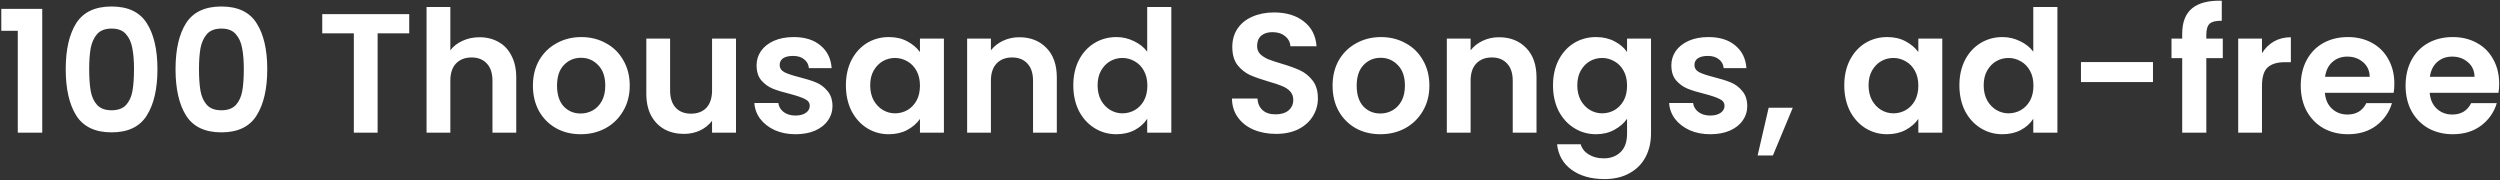<svg width="471" height="34" viewBox="0 0 471 34" fill="none" xmlns="http://www.w3.org/2000/svg">
<rect x="0" y="0" width="471" height="34" fill="#333333" stroke="none"/>
<path d="M0.246 5.8V1.672H7.958V25H3.35V5.8H0.246ZM12.383 13.032C12.383 9.341 13.045 6.451 14.367 4.36C15.711 2.269 17.93 1.224 21.023 1.224C24.117 1.224 26.325 2.269 27.648 4.36C28.991 6.451 29.663 9.341 29.663 13.032C29.663 16.744 28.991 19.656 27.648 21.768C26.325 23.88 24.117 24.936 21.023 24.936C17.93 24.936 15.711 23.88 14.367 21.768C13.045 19.656 12.383 16.744 12.383 13.032ZM25.247 13.032C25.247 11.453 25.141 10.131 24.927 9.064C24.735 7.976 24.33 7.091 23.712 6.408C23.114 5.725 22.218 5.384 21.023 5.384C19.829 5.384 18.922 5.725 18.303 6.408C17.706 7.091 17.301 7.976 17.087 9.064C16.895 10.131 16.799 11.453 16.799 13.032C16.799 14.653 16.895 16.019 17.087 17.128C17.279 18.216 17.685 19.101 18.303 19.784C18.922 20.445 19.829 20.776 21.023 20.776C22.218 20.776 23.125 20.445 23.744 19.784C24.362 19.101 24.767 18.216 24.959 17.128C25.151 16.019 25.247 14.653 25.247 13.032ZM33.071 13.032C33.071 9.341 33.732 6.451 35.055 4.36C36.399 2.269 38.618 1.224 41.711 1.224C44.804 1.224 47.012 2.269 48.335 4.36C49.679 6.451 50.351 9.341 50.351 13.032C50.351 16.744 49.679 19.656 48.335 21.768C47.012 23.88 44.804 24.936 41.711 24.936C38.618 24.936 36.399 23.88 35.055 21.768C33.732 19.656 33.071 16.744 33.071 13.032ZM45.935 13.032C45.935 11.453 45.828 10.131 45.615 9.064C45.423 7.976 45.018 7.091 44.399 6.408C43.802 5.725 42.906 5.384 41.711 5.384C40.516 5.384 39.61 5.725 38.991 6.408C38.394 7.091 37.988 7.976 37.775 9.064C37.583 10.131 37.487 11.453 37.487 13.032C37.487 14.653 37.583 16.019 37.775 17.128C37.967 18.216 38.372 19.101 38.991 19.784C39.61 20.445 40.516 20.776 41.711 20.776C42.906 20.776 43.812 20.445 44.431 19.784C45.05 19.101 45.455 18.216 45.647 17.128C45.839 16.019 45.935 14.653 45.935 13.032ZM77.096 2.664V6.28H71.144V25H66.663V6.28H60.712V2.664H77.096ZM90.348 7.016C91.692 7.016 92.887 7.315 93.932 7.912C94.978 8.488 95.788 9.352 96.364 10.504C96.962 11.635 97.26 13 97.26 14.6V25H92.78V15.208C92.78 13.8 92.428 12.723 91.724 11.976C91.02 11.208 90.06 10.824 88.844 10.824C87.607 10.824 86.626 11.208 85.9 11.976C85.196 12.723 84.844 13.8 84.844 15.208V25H80.364V1.32H84.844V9.48C85.42 8.712 86.188 8.115 87.148 7.688C88.108 7.24 89.175 7.016 90.348 7.016ZM109.393 25.288C107.686 25.288 106.15 24.915 104.785 24.168C103.419 23.4 102.342 22.323 101.553 20.936C100.785 19.549 100.401 17.949 100.401 16.136C100.401 14.323 100.795 12.723 101.585 11.336C102.395 9.949 103.494 8.883 104.881 8.136C106.267 7.368 107.814 6.984 109.521 6.984C111.227 6.984 112.774 7.368 114.161 8.136C115.547 8.883 116.635 9.949 117.425 11.336C118.235 12.723 118.641 14.323 118.641 16.136C118.641 17.949 118.225 19.549 117.392 20.936C116.582 22.323 115.473 23.4 114.065 24.168C112.678 24.915 111.121 25.288 109.393 25.288ZM109.393 21.384C110.203 21.384 110.961 21.192 111.665 20.808C112.39 20.403 112.966 19.805 113.393 19.016C113.819 18.227 114.033 17.267 114.033 16.136C114.033 14.451 113.585 13.16 112.689 12.264C111.814 11.347 110.737 10.888 109.457 10.888C108.177 10.888 107.099 11.347 106.225 12.264C105.371 13.16 104.945 14.451 104.945 16.136C104.945 17.821 105.361 19.123 106.193 20.04C107.046 20.936 108.113 21.384 109.393 21.384ZM138.663 7.272V25H134.151V22.76C133.575 23.528 132.817 24.136 131.879 24.584C130.961 25.011 129.959 25.224 128.871 25.224C127.484 25.224 126.257 24.936 125.191 24.36C124.124 23.763 123.281 22.899 122.663 21.768C122.065 20.616 121.767 19.251 121.767 17.672V7.272H126.247V17.032C126.247 18.44 126.599 19.528 127.303 20.296C128.007 21.043 128.967 21.416 130.183 21.416C131.42 21.416 132.391 21.043 133.095 20.296C133.799 19.528 134.151 18.44 134.151 17.032V7.272H138.663ZM149.867 25.288C148.416 25.288 147.115 25.032 145.963 24.52C144.811 23.987 143.894 23.272 143.211 22.376C142.55 21.48 142.187 20.488 142.123 19.4H146.635C146.72 20.083 147.051 20.648 147.627 21.096C148.224 21.544 148.96 21.768 149.835 21.768C150.688 21.768 151.35 21.597 151.819 21.256C152.31 20.915 152.555 20.477 152.555 19.944C152.555 19.368 152.256 18.941 151.659 18.664C151.083 18.365 150.155 18.045 148.875 17.704C147.552 17.384 146.464 17.053 145.611 16.712C144.779 16.371 144.054 15.848 143.435 15.144C142.838 14.44 142.539 13.491 142.539 12.296C142.539 11.315 142.816 10.419 143.371 9.608C143.947 8.797 144.758 8.157 145.803 7.688C146.87 7.219 148.118 6.984 149.547 6.984C151.659 6.984 153.344 7.517 154.603 8.584C155.862 9.629 156.555 11.048 156.683 12.84H152.395C152.331 12.136 152.032 11.581 151.499 11.176C150.987 10.749 150.294 10.536 149.419 10.536C148.608 10.536 147.979 10.685 147.531 10.984C147.104 11.283 146.891 11.699 146.891 12.232C146.891 12.829 147.19 13.288 147.787 13.608C148.384 13.907 149.312 14.216 150.571 14.536C151.851 14.856 152.907 15.187 153.739 15.528C154.571 15.869 155.286 16.403 155.883 17.128C156.502 17.832 156.822 18.771 156.843 19.944C156.843 20.968 156.555 21.885 155.979 22.696C155.424 23.507 154.614 24.147 153.547 24.616C152.502 25.064 151.275 25.288 149.867 25.288ZM159.368 16.072C159.368 14.28 159.72 12.691 160.424 11.304C161.15 9.917 162.121 8.851 163.337 8.104C164.574 7.357 165.95 6.984 167.465 6.984C168.787 6.984 169.939 7.251 170.921 7.784C171.923 8.317 172.723 8.989 173.321 9.8V7.272H177.833V25H173.321V22.408C172.745 23.24 171.945 23.933 170.921 24.488C169.918 25.021 168.755 25.288 167.433 25.288C165.939 25.288 164.574 24.904 163.337 24.136C162.121 23.368 161.15 22.291 160.424 20.904C159.72 19.496 159.368 17.885 159.368 16.072ZM173.321 16.136C173.321 15.048 173.107 14.12 172.681 13.352C172.254 12.563 171.678 11.965 170.953 11.56C170.227 11.133 169.449 10.92 168.617 10.92C167.785 10.92 167.017 11.123 166.312 11.528C165.609 11.933 165.033 12.531 164.585 13.32C164.158 14.088 163.945 15.005 163.945 16.072C163.945 17.139 164.158 18.077 164.585 18.888C165.033 19.677 165.609 20.285 166.312 20.712C167.038 21.139 167.806 21.352 168.617 21.352C169.449 21.352 170.227 21.149 170.953 20.744C171.678 20.317 172.254 19.72 172.681 18.952C173.107 18.163 173.321 17.224 173.321 16.136ZM192.032 7.016C194.144 7.016 195.851 7.688 197.152 9.032C198.453 10.355 199.104 12.211 199.104 14.6V25H194.624V15.208C194.624 13.8 194.272 12.723 193.568 11.976C192.864 11.208 191.904 10.824 190.688 10.824C189.451 10.824 188.469 11.208 187.744 11.976C187.04 12.723 186.688 13.8 186.688 15.208V25H182.208V7.272H186.688V9.48C187.285 8.712 188.043 8.115 188.96 7.688C189.899 7.24 190.923 7.016 192.032 7.016ZM202.212 16.072C202.212 14.28 202.564 12.691 203.268 11.304C203.994 9.917 204.975 8.851 206.212 8.104C207.45 7.357 208.826 6.984 210.34 6.984C211.492 6.984 212.591 7.24 213.636 7.752C214.682 8.243 215.514 8.904 216.132 9.736V1.32H220.676V25H216.132V22.376C215.578 23.251 214.799 23.955 213.796 24.488C212.794 25.021 211.631 25.288 210.308 25.288C208.815 25.288 207.45 24.904 206.212 24.136C204.975 23.368 203.994 22.291 203.268 20.904C202.564 19.496 202.212 17.885 202.212 16.072ZM216.164 16.136C216.164 15.048 215.951 14.12 215.524 13.352C215.098 12.563 214.522 11.965 213.796 11.56C213.071 11.133 212.292 10.92 211.46 10.92C210.628 10.92 209.86 11.123 209.156 11.528C208.452 11.933 207.876 12.531 207.428 13.32C207.002 14.088 206.788 15.005 206.788 16.072C206.788 17.139 207.002 18.077 207.428 18.888C207.876 19.677 208.452 20.285 209.156 20.712C209.882 21.139 210.65 21.352 211.46 21.352C212.292 21.352 213.071 21.149 213.796 20.744C214.522 20.317 215.098 19.72 215.524 18.952C215.951 18.163 216.164 17.224 216.164 16.136ZM240.389 25.224C238.831 25.224 237.423 24.957 236.165 24.424C234.927 23.891 233.946 23.123 233.221 22.12C232.495 21.117 232.122 19.933 232.101 18.568H236.901C236.965 19.485 237.285 20.211 237.861 20.744C238.458 21.277 239.269 21.544 240.293 21.544C241.338 21.544 242.159 21.299 242.757 20.808C243.354 20.296 243.653 19.635 243.653 18.824C243.653 18.163 243.45 17.619 243.045 17.192C242.639 16.765 242.127 16.435 241.509 16.2C240.911 15.944 240.079 15.667 239.013 15.368C237.562 14.941 236.378 14.525 235.461 14.12C234.565 13.693 233.786 13.064 233.125 12.232C232.485 11.379 232.165 10.248 232.165 8.84C232.165 7.517 232.495 6.365 233.157 5.384C233.818 4.403 234.746 3.656 235.941 3.144C237.135 2.611 238.501 2.344 240.037 2.344C242.341 2.344 244.207 2.909 245.637 4.04C247.087 5.149 247.887 6.707 248.037 8.712H243.109C243.066 7.944 242.735 7.315 242.117 6.824C241.519 6.312 240.719 6.056 239.717 6.056C238.842 6.056 238.138 6.28 237.605 6.728C237.093 7.176 236.837 7.827 236.837 8.68C236.837 9.277 237.029 9.779 237.413 10.184C237.818 10.568 238.309 10.888 238.885 11.144C239.482 11.379 240.314 11.656 241.381 11.976C242.831 12.403 244.015 12.829 244.933 13.256C245.85 13.683 246.639 14.323 247.301 15.176C247.962 16.029 248.293 17.149 248.293 18.536C248.293 19.731 247.983 20.84 247.365 21.864C246.746 22.888 245.839 23.709 244.645 24.328C243.45 24.925 242.031 25.224 240.389 25.224ZM260.049 25.288C258.342 25.288 256.806 24.915 255.441 24.168C254.075 23.4 252.998 22.323 252.209 20.936C251.441 19.549 251.057 17.949 251.057 16.136C251.057 14.323 251.451 12.723 252.241 11.336C253.051 9.949 254.15 8.883 255.537 8.136C256.923 7.368 258.47 6.984 260.177 6.984C261.883 6.984 263.43 7.368 264.817 8.136C266.203 8.883 267.291 9.949 268.081 11.336C268.891 12.723 269.297 14.323 269.297 16.136C269.297 17.949 268.881 19.549 268.049 20.936C267.238 22.323 266.129 23.4 264.721 24.168C263.334 24.915 261.777 25.288 260.049 25.288ZM260.049 21.384C260.859 21.384 261.617 21.192 262.321 20.808C263.046 20.403 263.622 19.805 264.049 19.016C264.475 18.227 264.689 17.267 264.689 16.136C264.689 14.451 264.241 13.16 263.345 12.264C262.47 11.347 261.393 10.888 260.113 10.888C258.833 10.888 257.755 11.347 256.881 12.264C256.027 13.16 255.601 14.451 255.601 16.136C255.601 17.821 256.017 19.123 256.849 20.04C257.702 20.936 258.769 21.384 260.049 21.384ZM282.407 7.016C284.519 7.016 286.226 7.688 287.527 9.032C288.828 10.355 289.479 12.211 289.479 14.6V25H284.999V15.208C284.999 13.8 284.647 12.723 283.943 11.976C283.239 11.208 282.279 10.824 281.063 10.824C279.826 10.824 278.844 11.208 278.119 11.976C277.415 12.723 277.063 13.8 277.063 15.208V25H272.583V7.272H277.063V9.48C277.66 8.712 278.418 8.115 279.335 7.688C280.274 7.24 281.298 7.016 282.407 7.016ZM300.683 6.984C302.006 6.984 303.169 7.251 304.171 7.784C305.174 8.296 305.963 8.968 306.539 9.8V7.272H311.051V25.128C311.051 26.771 310.721 28.232 310.059 29.512C309.398 30.813 308.406 31.837 307.083 32.584C305.761 33.352 304.161 33.736 302.283 33.736C299.766 33.736 297.697 33.149 296.075 31.976C294.475 30.803 293.569 29.203 293.355 27.176H297.803C298.038 27.987 298.539 28.627 299.307 29.096C300.097 29.587 301.046 29.832 302.155 29.832C303.457 29.832 304.513 29.437 305.323 28.648C306.134 27.88 306.539 26.707 306.539 25.128V22.376C305.963 23.208 305.163 23.901 304.139 24.456C303.137 25.011 301.985 25.288 300.683 25.288C299.19 25.288 297.825 24.904 296.587 24.136C295.35 23.368 294.369 22.291 293.643 20.904C292.939 19.496 292.587 17.885 292.587 16.072C292.587 14.28 292.939 12.691 293.643 11.304C294.369 9.917 295.339 8.851 296.555 8.104C297.793 7.357 299.169 6.984 300.683 6.984ZM306.539 16.136C306.539 15.048 306.326 14.12 305.899 13.352C305.473 12.563 304.897 11.965 304.171 11.56C303.446 11.133 302.667 10.92 301.835 10.92C301.003 10.92 300.235 11.123 299.531 11.528C298.827 11.933 298.251 12.531 297.803 13.32C297.377 14.088 297.163 15.005 297.163 16.072C297.163 17.139 297.377 18.077 297.803 18.888C298.251 19.677 298.827 20.285 299.531 20.712C300.257 21.139 301.025 21.352 301.835 21.352C302.667 21.352 303.446 21.149 304.171 20.744C304.897 20.317 305.473 19.72 305.899 18.952C306.326 18.163 306.539 17.224 306.539 16.136ZM322.211 25.288C320.76 25.288 319.459 25.032 318.307 24.52C317.155 23.987 316.237 23.272 315.555 22.376C314.893 21.48 314.531 20.488 314.467 19.4H318.979C319.064 20.083 319.395 20.648 319.971 21.096C320.568 21.544 321.304 21.768 322.179 21.768C323.032 21.768 323.693 21.597 324.163 21.256C324.653 20.915 324.899 20.477 324.899 19.944C324.899 19.368 324.6 18.941 324.003 18.664C323.427 18.365 322.499 18.045 321.219 17.704C319.896 17.384 318.808 17.053 317.955 16.712C317.123 16.371 316.397 15.848 315.779 15.144C315.181 14.44 314.883 13.491 314.883 12.296C314.883 11.315 315.16 10.419 315.715 9.608C316.291 8.797 317.101 8.157 318.147 7.688C319.213 7.219 320.461 6.984 321.891 6.984C324.003 6.984 325.688 7.517 326.947 8.584C328.205 9.629 328.899 11.048 329.027 12.84H324.739C324.675 12.136 324.376 11.581 323.843 11.176C323.331 10.749 322.637 10.536 321.763 10.536C320.952 10.536 320.323 10.685 319.875 10.984C319.448 11.283 319.235 11.699 319.235 12.232C319.235 12.829 319.533 13.288 320.131 13.608C320.728 13.907 321.656 14.216 322.915 14.536C324.195 14.856 325.251 15.187 326.083 15.528C326.915 15.869 327.629 16.403 328.227 17.128C328.845 17.832 329.165 18.771 329.187 19.944C329.187 20.968 328.899 21.885 328.323 22.696C327.768 23.507 326.957 24.147 325.891 24.616C324.845 25.064 323.619 25.288 322.211 25.288ZM337.76 20.296L334.016 29.288H331.136L333.216 20.296H337.76ZM347.462 16.072C347.462 14.28 347.814 12.691 348.518 11.304C349.244 9.917 350.214 8.851 351.43 8.104C352.668 7.357 354.044 6.984 355.558 6.984C356.881 6.984 358.033 7.251 359.014 7.784C360.017 8.317 360.817 8.989 361.414 9.8V7.272H365.926V25H361.414V22.408C360.838 23.24 360.038 23.933 359.014 24.488C358.012 25.021 356.849 25.288 355.526 25.288C354.033 25.288 352.668 24.904 351.43 24.136C350.214 23.368 349.244 22.291 348.518 20.904C347.814 19.496 347.462 17.885 347.462 16.072ZM361.414 16.136C361.414 15.048 361.201 14.12 360.774 13.352C360.348 12.563 359.772 11.965 359.046 11.56C358.321 11.133 357.542 10.92 356.71 10.92C355.878 10.92 355.11 11.123 354.406 11.528C353.702 11.933 353.126 12.531 352.678 13.32C352.252 14.088 352.038 15.005 352.038 16.072C352.038 17.139 352.252 18.077 352.678 18.888C353.126 19.677 353.702 20.285 354.406 20.712C355.132 21.139 355.9 21.352 356.71 21.352C357.542 21.352 358.321 21.149 359.046 20.744C359.772 20.317 360.348 19.72 360.774 18.952C361.201 18.163 361.414 17.224 361.414 16.136ZM369.15 16.072C369.15 14.28 369.502 12.691 370.206 11.304C370.931 9.917 371.912 8.851 373.15 8.104C374.387 7.357 375.763 6.984 377.278 6.984C378.43 6.984 379.528 7.24 380.574 7.752C381.619 8.243 382.451 8.904 383.07 9.736V1.32H387.614V25H383.07V22.376C382.515 23.251 381.736 23.955 380.734 24.488C379.731 25.021 378.568 25.288 377.246 25.288C375.752 25.288 374.387 24.904 373.15 24.136C371.912 23.368 370.931 22.291 370.206 20.904C369.502 19.496 369.15 17.885 369.15 16.072ZM383.102 16.136C383.102 15.048 382.888 14.12 382.462 13.352C382.035 12.563 381.459 11.965 380.734 11.56C380.008 11.133 379.23 10.92 378.398 10.92C377.566 10.92 376.798 11.123 376.094 11.528C375.39 11.933 374.814 12.531 374.366 13.32C373.939 14.088 373.726 15.005 373.726 16.072C373.726 17.139 373.939 18.077 374.366 18.888C374.814 19.677 375.39 20.285 376.094 20.712C376.819 21.139 377.587 21.352 378.398 21.352C379.23 21.352 380.008 21.149 380.734 20.744C381.459 20.317 382.035 19.72 382.462 18.952C382.888 18.163 383.102 17.224 383.102 16.136ZM405.621 11.688V15.464H392.053V11.688H405.621ZM418.774 10.952H415.67V25H411.126V10.952H409.11V7.272H411.126V6.376C411.126 4.2 411.744 2.6 412.982 1.576C414.219 0.552 416.086 0.072 418.582 0.136V3.912C417.494 3.891 416.736 4.072 416.31 4.456C415.883 4.84 415.67 5.533 415.67 6.536V7.272H418.774V10.952ZM426.157 10.024C426.733 9.085 427.479 8.349 428.397 7.816C429.335 7.283 430.402 7.016 431.597 7.016V11.72H430.413C429.005 11.72 427.938 12.051 427.213 12.712C426.509 13.373 426.157 14.525 426.157 16.168V25H421.677V7.272H426.157V10.024ZM451.094 15.752C451.094 16.392 451.052 16.968 450.966 17.48H438.006C438.113 18.76 438.561 19.763 439.35 20.488C440.14 21.213 441.11 21.576 442.262 21.576C443.926 21.576 445.11 20.861 445.814 19.432H450.646C450.134 21.139 449.153 22.547 447.702 23.656C446.252 24.744 444.47 25.288 442.358 25.288C440.652 25.288 439.116 24.915 437.75 24.168C436.406 23.4 435.35 22.323 434.582 20.936C433.836 19.549 433.462 17.949 433.462 16.136C433.462 14.301 433.836 12.691 434.582 11.304C435.329 9.917 436.374 8.851 437.718 8.104C439.062 7.357 440.609 6.984 442.358 6.984C444.044 6.984 445.548 7.347 446.87 8.072C448.214 8.797 449.249 9.832 449.974 11.176C450.721 12.499 451.094 14.024 451.094 15.752ZM446.454 14.472C446.433 13.32 446.017 12.403 445.206 11.72C444.396 11.016 443.404 10.664 442.23 10.664C441.121 10.664 440.182 11.005 439.414 11.688C438.668 12.349 438.209 13.277 438.038 14.472H446.454ZM470.844 15.752C470.844 16.392 470.802 16.968 470.716 17.48H457.756C457.863 18.76 458.311 19.763 459.1 20.488C459.89 21.213 460.86 21.576 462.012 21.576C463.676 21.576 464.86 20.861 465.564 19.432H470.396C469.884 21.139 468.903 22.547 467.452 23.656C466.002 24.744 464.22 25.288 462.108 25.288C460.402 25.288 458.866 24.915 457.5 24.168C456.156 23.4 455.1 22.323 454.332 20.936C453.586 19.549 453.212 17.949 453.212 16.136C453.212 14.301 453.586 12.691 454.332 11.304C455.079 9.917 456.124 8.851 457.468 8.104C458.812 7.357 460.359 6.984 462.108 6.984C463.794 6.984 465.298 7.347 466.62 8.072C467.964 8.797 468.999 9.832 469.724 11.176C470.471 12.499 470.844 14.024 470.844 15.752ZM466.204 14.472C466.183 13.32 465.767 12.403 464.956 11.72C464.146 11.016 463.154 10.664 461.98 10.664C460.871 10.664 459.932 11.005 459.164 11.688C458.418 12.349 457.959 13.277 457.788 14.472H466.204Z" fill="white"/>
</svg>
